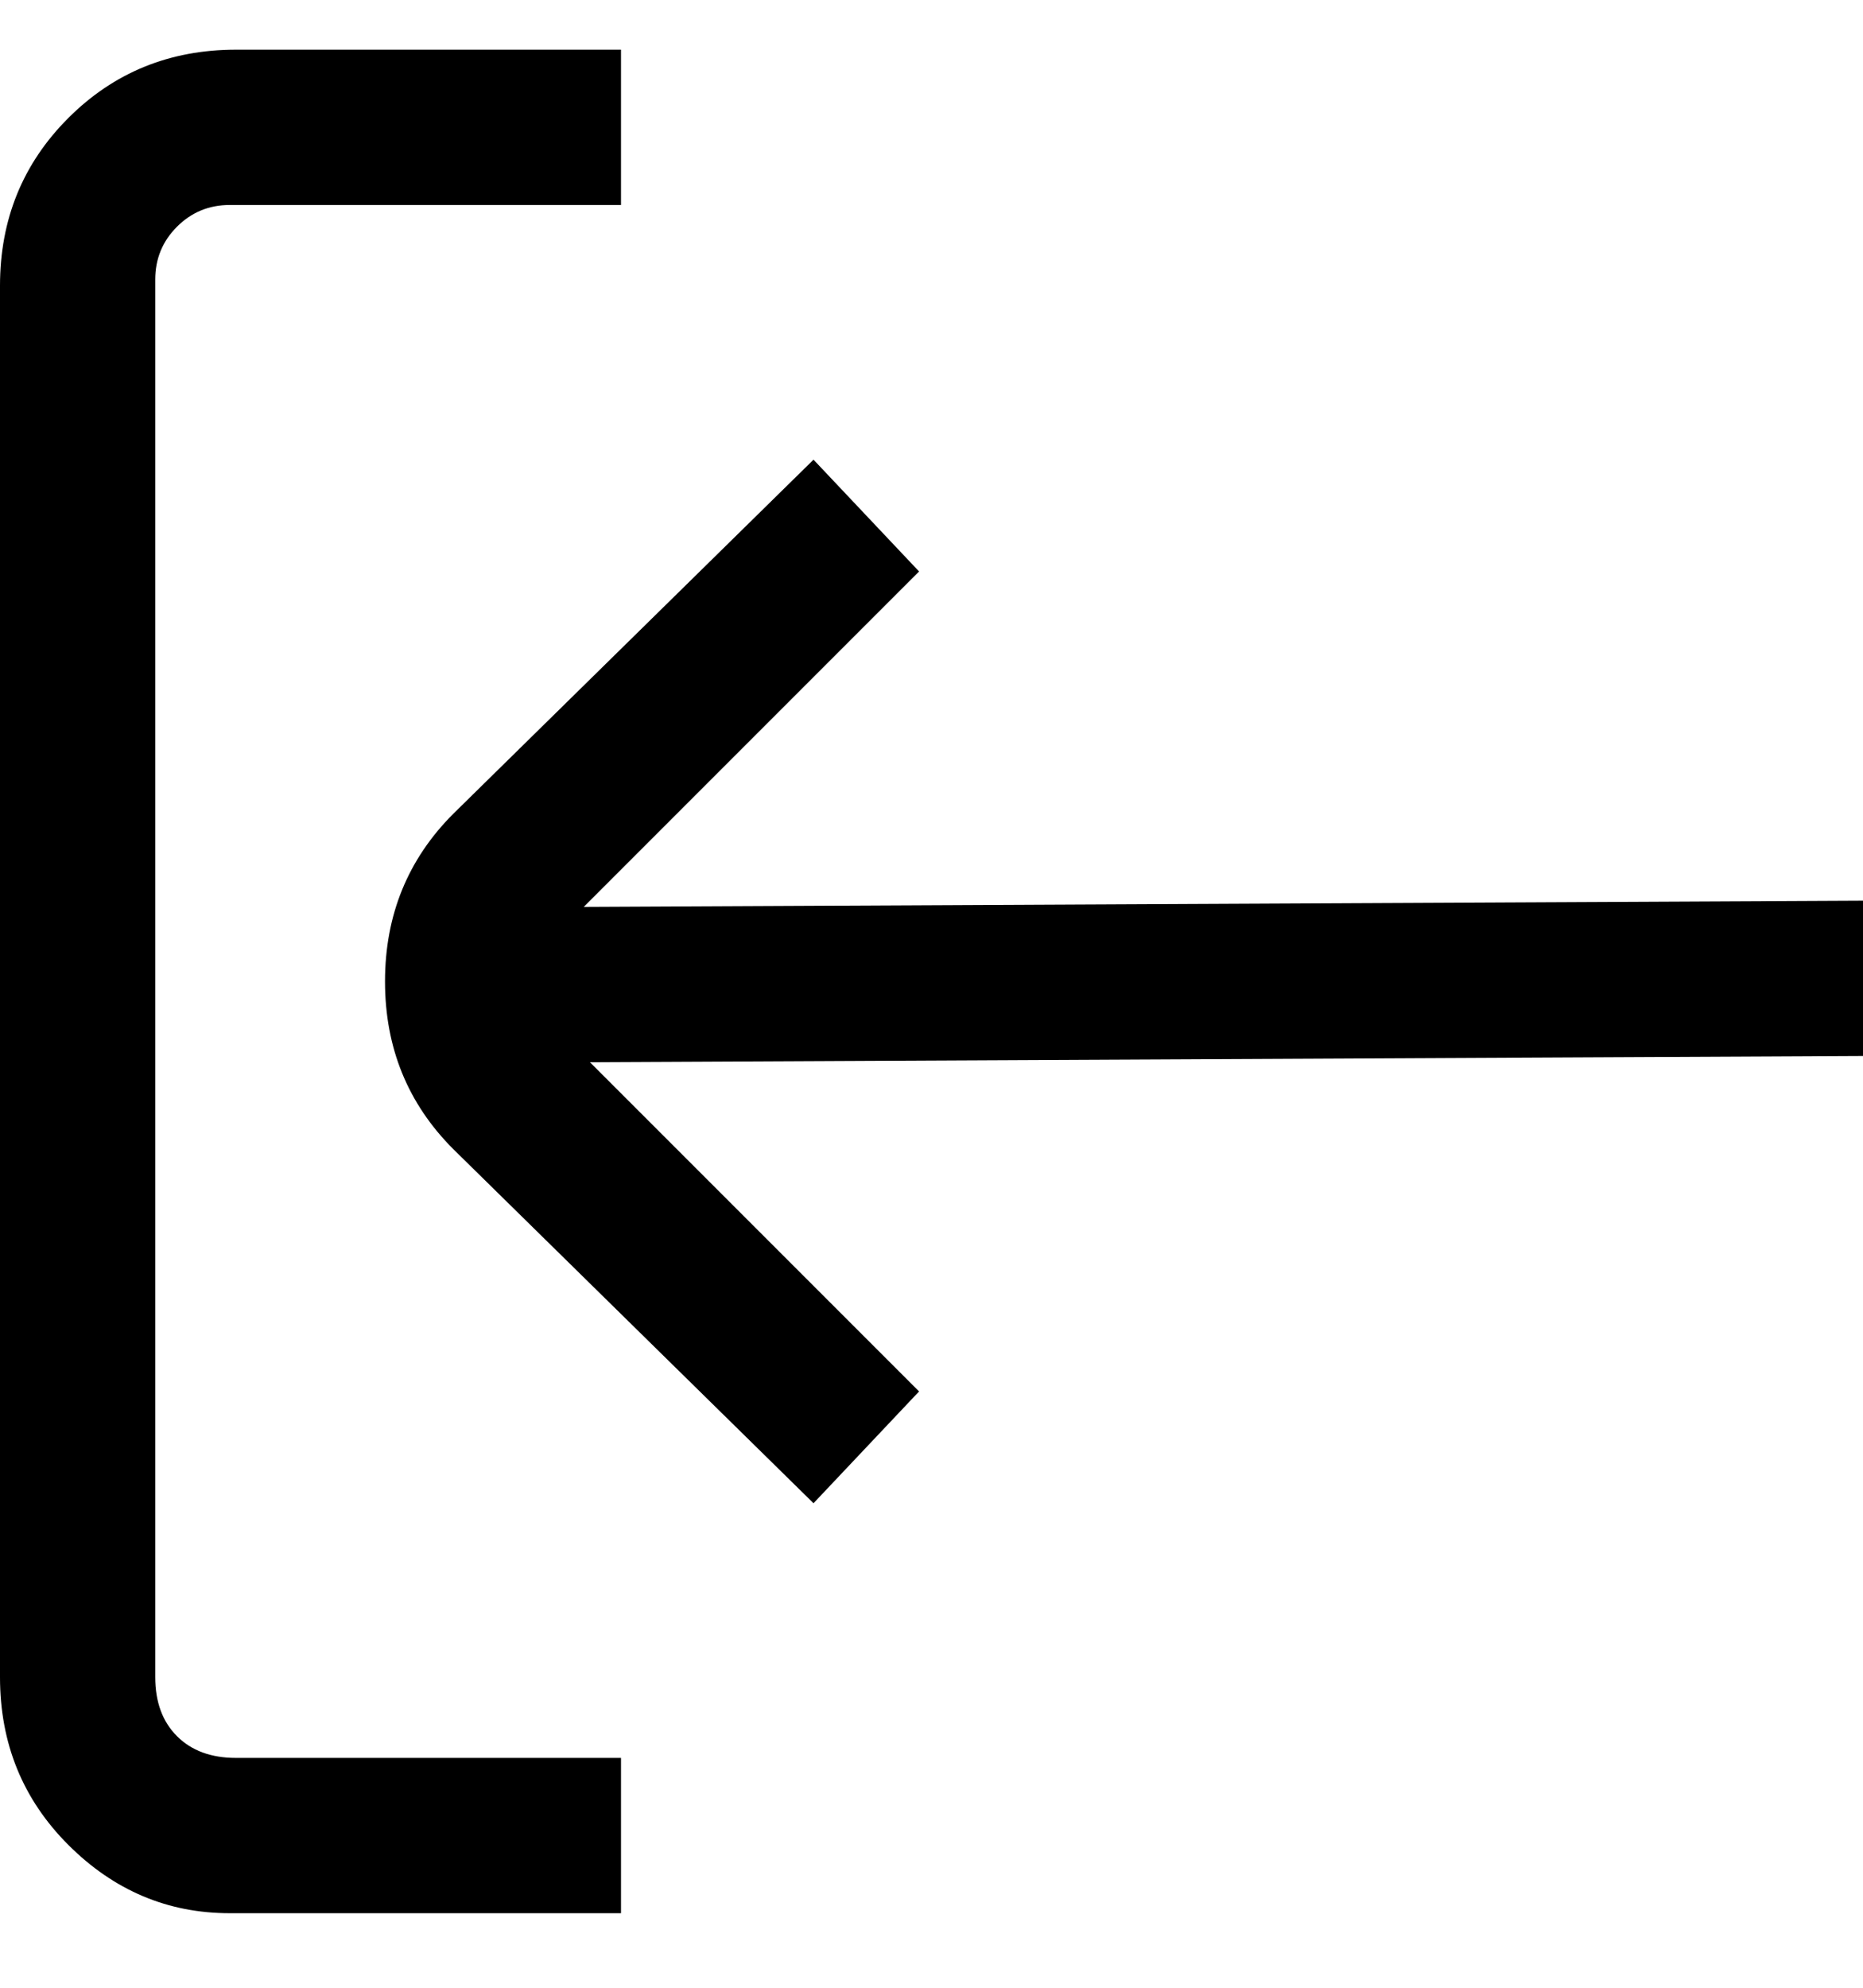 <svg viewBox="0 0 300 320" xmlns="http://www.w3.org/2000/svg"><path d="M25 270V45q0-5 3.5-8.5T37 33h63V8H38Q22 8 11 19T0 46v224q0 16 11 27t26 11h63v-25H38q-6 0-9.5-3.5T25 270zm275-100v-25l-206 1 54-54-17-18-58 57q-11 11-11 27t11 27l58 57 17-18-53-53 205-1z"/></svg>